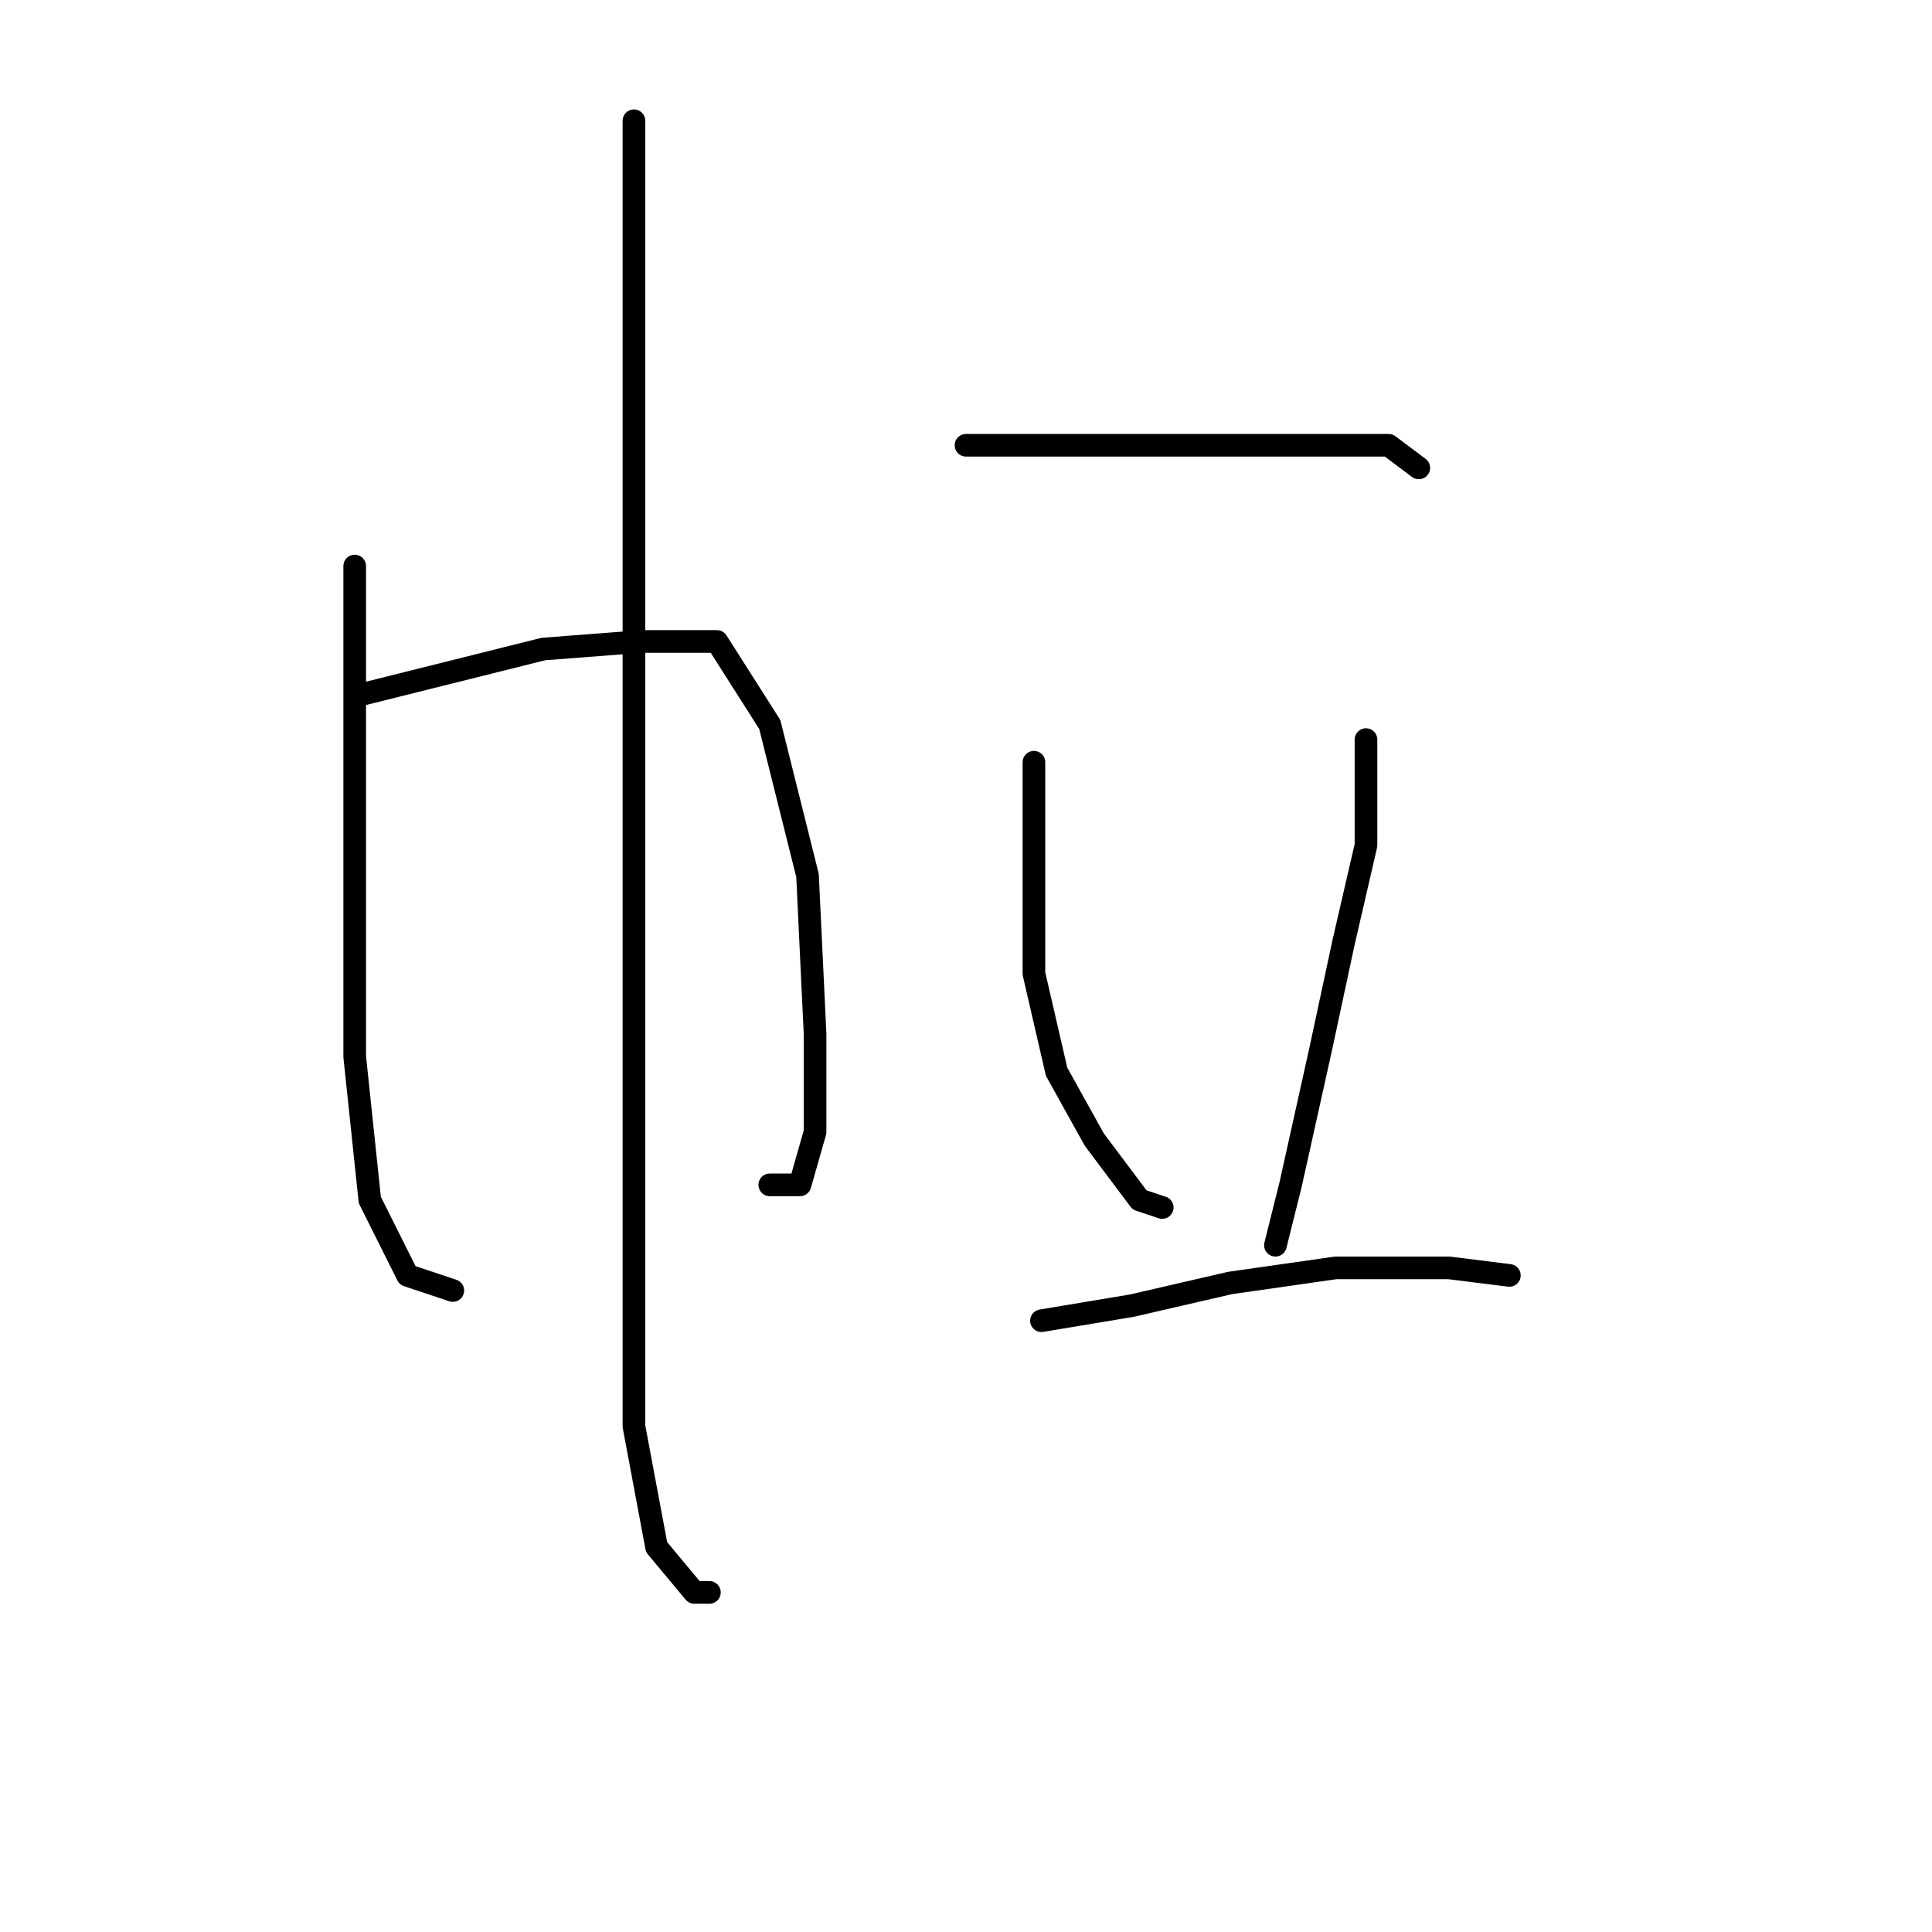 <?xml version="1.0" standalone="no"?>
    <svg width="256" height="256" xmlns="http://www.w3.org/2000/svg" version="1.1">
    <polyline stroke="black" stroke-width="3" stroke-linecap="round" fill="transparent" stroke-linejoin="round" points="47 75 47 96 47 117 47 140 49 159 54 169 60 171 60 171 " />
        <polyline stroke="black" stroke-width="3" stroke-linecap="round" fill="transparent" stroke-linejoin="round" points="48 92 60 89 72 86 85 85 95 85 102 96 107 116 108 137 108 150 106 157 102 157 102 157 " />
        <polyline stroke="black" stroke-width="3" stroke-linecap="round" fill="transparent" stroke-linejoin="round" points="84 16 84 53 84 90 84 123 84 153 84 166 84 189 87 205 92 211 94 211 94 211 " />
        <polyline stroke="black" stroke-width="3" stroke-linecap="round" fill="transparent" stroke-linejoin="round" points="128 59 134 59 140 59 152 59 163 59 175 59 184 59 188 62 188 62 " />
        <polyline stroke="black" stroke-width="3" stroke-linecap="round" fill="transparent" stroke-linejoin="round" points="137 101 137 115 137 129 140 142 145 151 151 159 154 160 154 160 " />
        <polyline stroke="black" stroke-width="3" stroke-linecap="round" fill="transparent" stroke-linejoin="round" points="181 98 181 105 181 112 178 125 175 139 171 157 169 165 169 165 " />
        <polyline stroke="black" stroke-width="3" stroke-linecap="round" fill="transparent" stroke-linejoin="round" points="138 175 144 174 150 173 163 170 177 168 192 168 200 169 200 169 " />
        </svg>